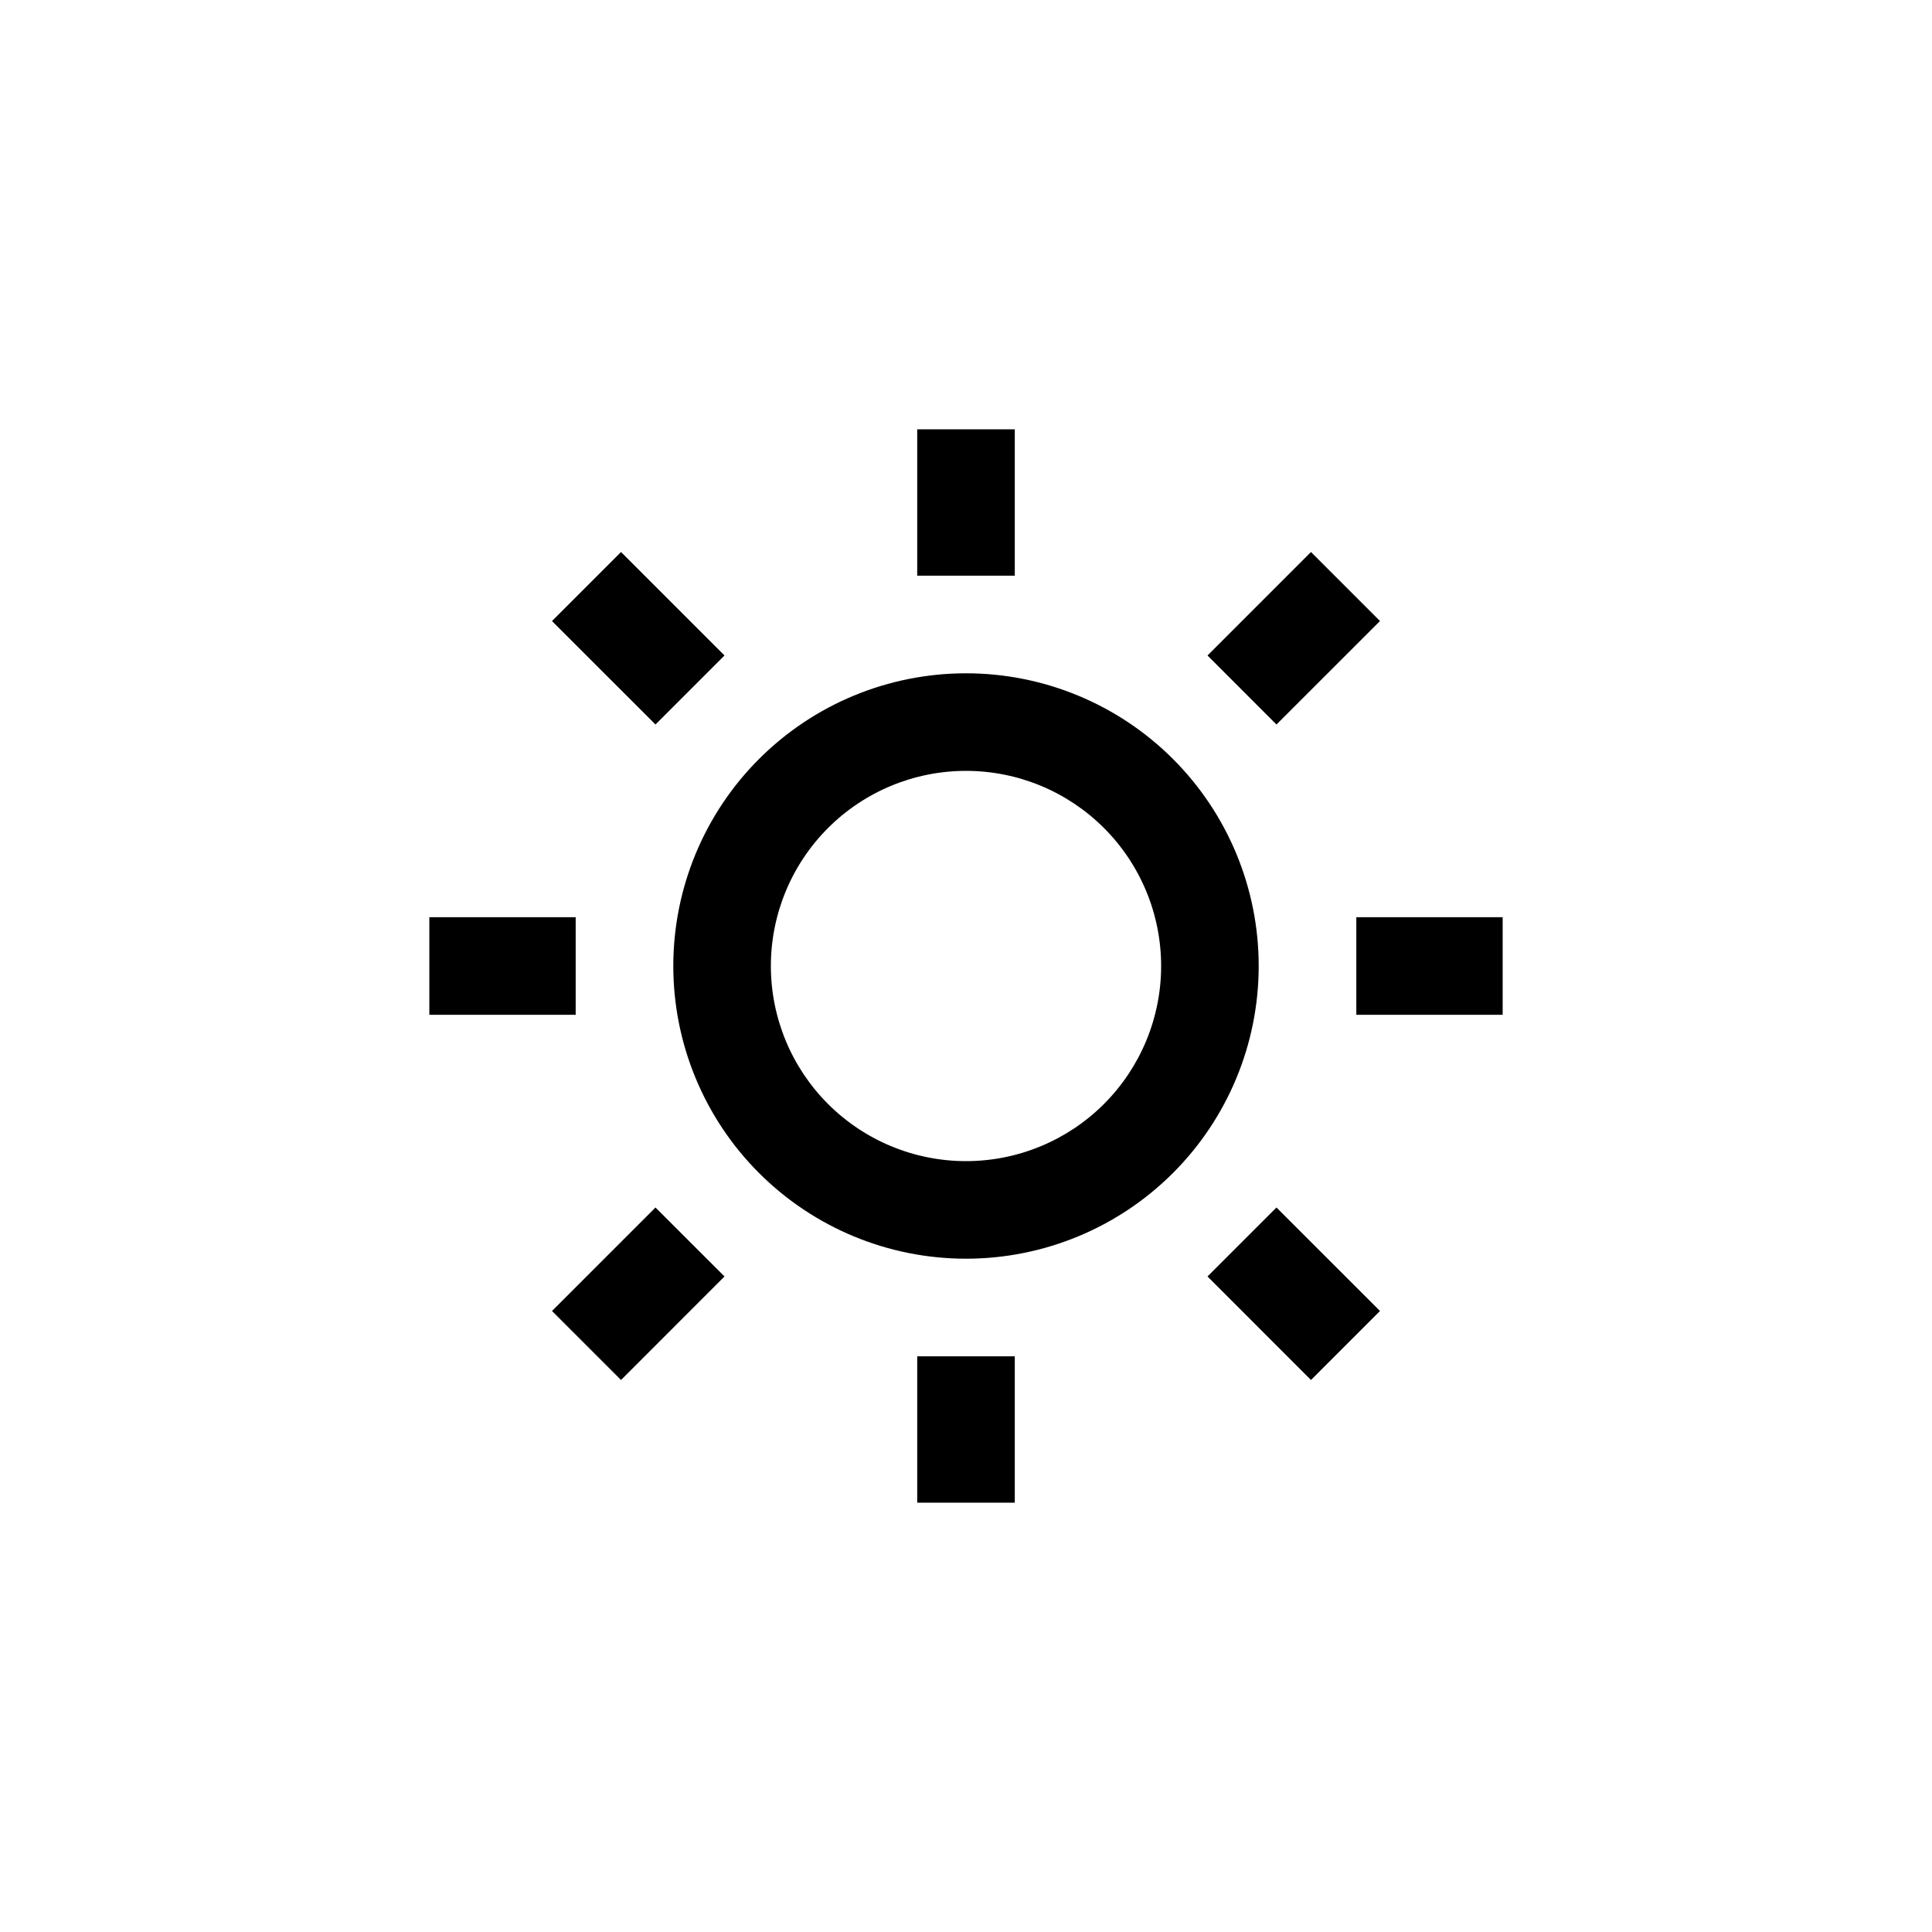 <svg width="36" height="36" viewBox="0 0 36 36" fill="none" xmlns="http://www.w3.org/2000/svg">
<g id="Frame" clip-path="url(#clip0_8775_10529)">
<path id="Vector" d="M18 23.454C16.553 23.454 15.166 22.88 14.143 21.857C13.12 20.834 12.546 19.447 12.546 18C12.546 16.553 13.12 15.166 14.143 14.143C15.166 13.12 16.553 12.546 18 12.546C19.447 12.546 20.834 13.12 21.857 14.143C22.88 15.166 23.454 16.553 23.454 18C23.454 19.447 22.88 20.834 21.857 21.857C20.834 22.88 19.447 23.454 18 23.454ZM18 21.636C18.964 21.636 19.889 21.253 20.571 20.571C21.253 19.889 21.636 18.964 21.636 18C21.636 17.036 21.253 16.111 20.571 15.429C19.889 14.747 18.964 14.364 18 14.364C17.036 14.364 16.111 14.747 15.429 15.429C14.747 16.111 14.364 17.036 14.364 18C14.364 18.964 14.747 19.889 15.429 20.571C16.111 21.253 17.036 21.636 18 21.636ZM17.091 8H18.909V10.727H17.091V8ZM17.091 25.273H18.909V28H17.091V25.273ZM10.286 11.572L11.572 10.286L13.5 12.214L12.214 13.5L10.286 11.573V11.572ZM22.5 23.785L23.785 22.5L25.714 24.428L24.428 25.714L22.5 23.785ZM24.428 10.286L25.714 11.572L23.785 13.5L22.5 12.214L24.428 10.286V10.286ZM12.214 22.5L13.5 23.785L11.572 25.714L10.286 24.428L12.214 22.5ZM28 17.091V18.909H25.273V17.091H28ZM10.727 17.091V18.909H8V17.091H10.727Z" fill="black"/>
</g>
<defs>
<clipPath id="clip0_8775_10529">
<rect width="36" height="36" fill="white"/>
</clipPath>
</defs>
</svg>
